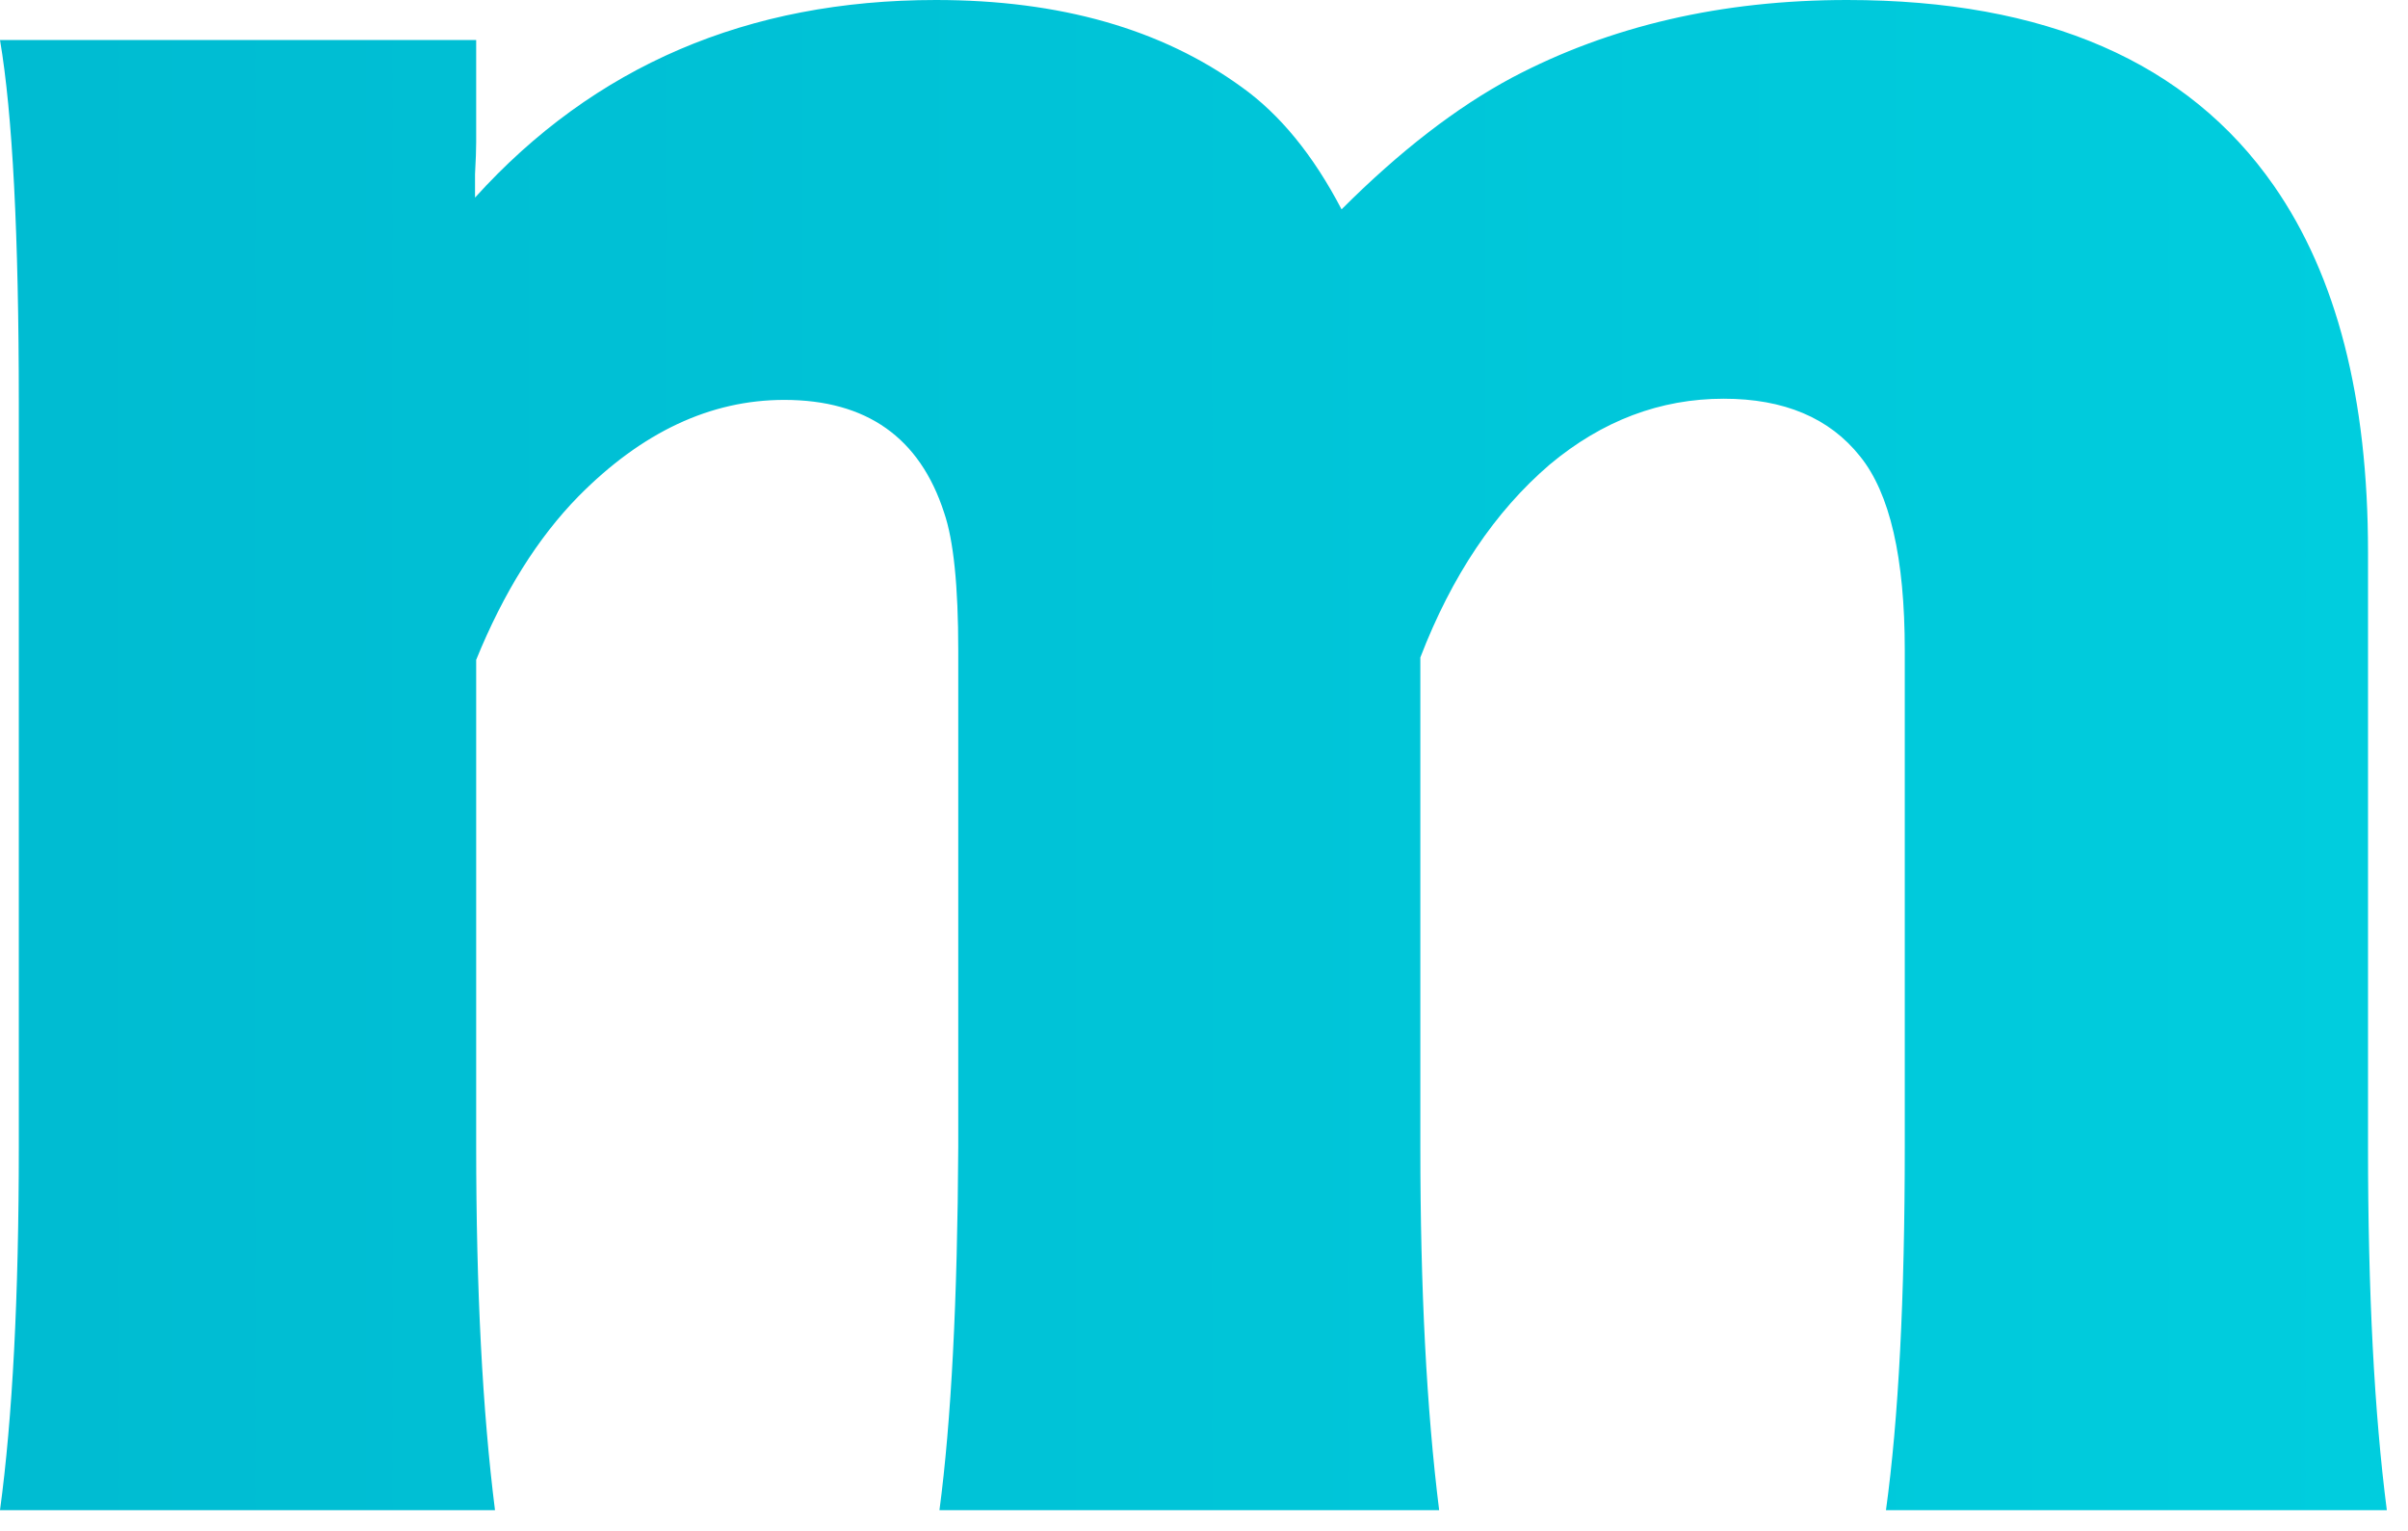 <svg width="96" height="61" viewBox="0 0 96 61" fill="none" xmlns="http://www.w3.org/2000/svg">
<path d="M0 60.188C0.5 56.5 0.75 51.672 0.75 45.703V16.078C0.75 9.359 0.5 4.531 0 1.594H18.984V5.672C18.984 5.953 18.969 6.375 18.938 6.938V7.875C23.688 2.625 29.812 0 37.312 0C42.25 0 46.312 1.156 49.5 3.469C51.031 4.562 52.359 6.188 53.484 8.344C55.797 6.031 58.062 4.281 60.281 3.094C64.188 1.031 68.641 0 73.641 0C81.547 0 87.219 2.469 90.656 7.406C93.156 11 94.406 15.859 94.406 21.984V45.75C94.406 51.5 94.656 56.312 95.156 60.188H75.188C75.688 56.562 75.938 51.734 75.938 45.703V25.922C75.938 22.234 75.344 19.656 74.156 18.188C72.938 16.656 71.125 15.891 68.719 15.891C66.188 15.891 63.875 16.766 61.781 18.516C59.594 20.391 57.875 22.953 56.625 26.203V45.75C56.625 51.375 56.875 56.188 57.375 60.188H37.453C37.922 56.656 38.172 51.828 38.203 45.703V25.922C38.203 23.359 38.016 21.531 37.641 20.438C36.672 17.438 34.547 15.938 31.266 15.938C28.328 15.938 25.594 17.219 23.062 19.781C21.438 21.438 20.078 23.609 18.984 26.297V45.703C18.984 51.391 19.234 56.219 19.734 60.188H0Z" fill="url(#paint0_linear_194_105)"/>
<defs>
<linearGradient id="paint0_linear_194_105" x1="-853.406" y1="24.734" x2="203.594" y2="24.734" gradientUnits="userSpaceOnUse">
<stop stop-color="#001F63"/>
<stop offset="1" stop-color="#00E1EC"/>
</linearGradient>
</defs>
</svg>
